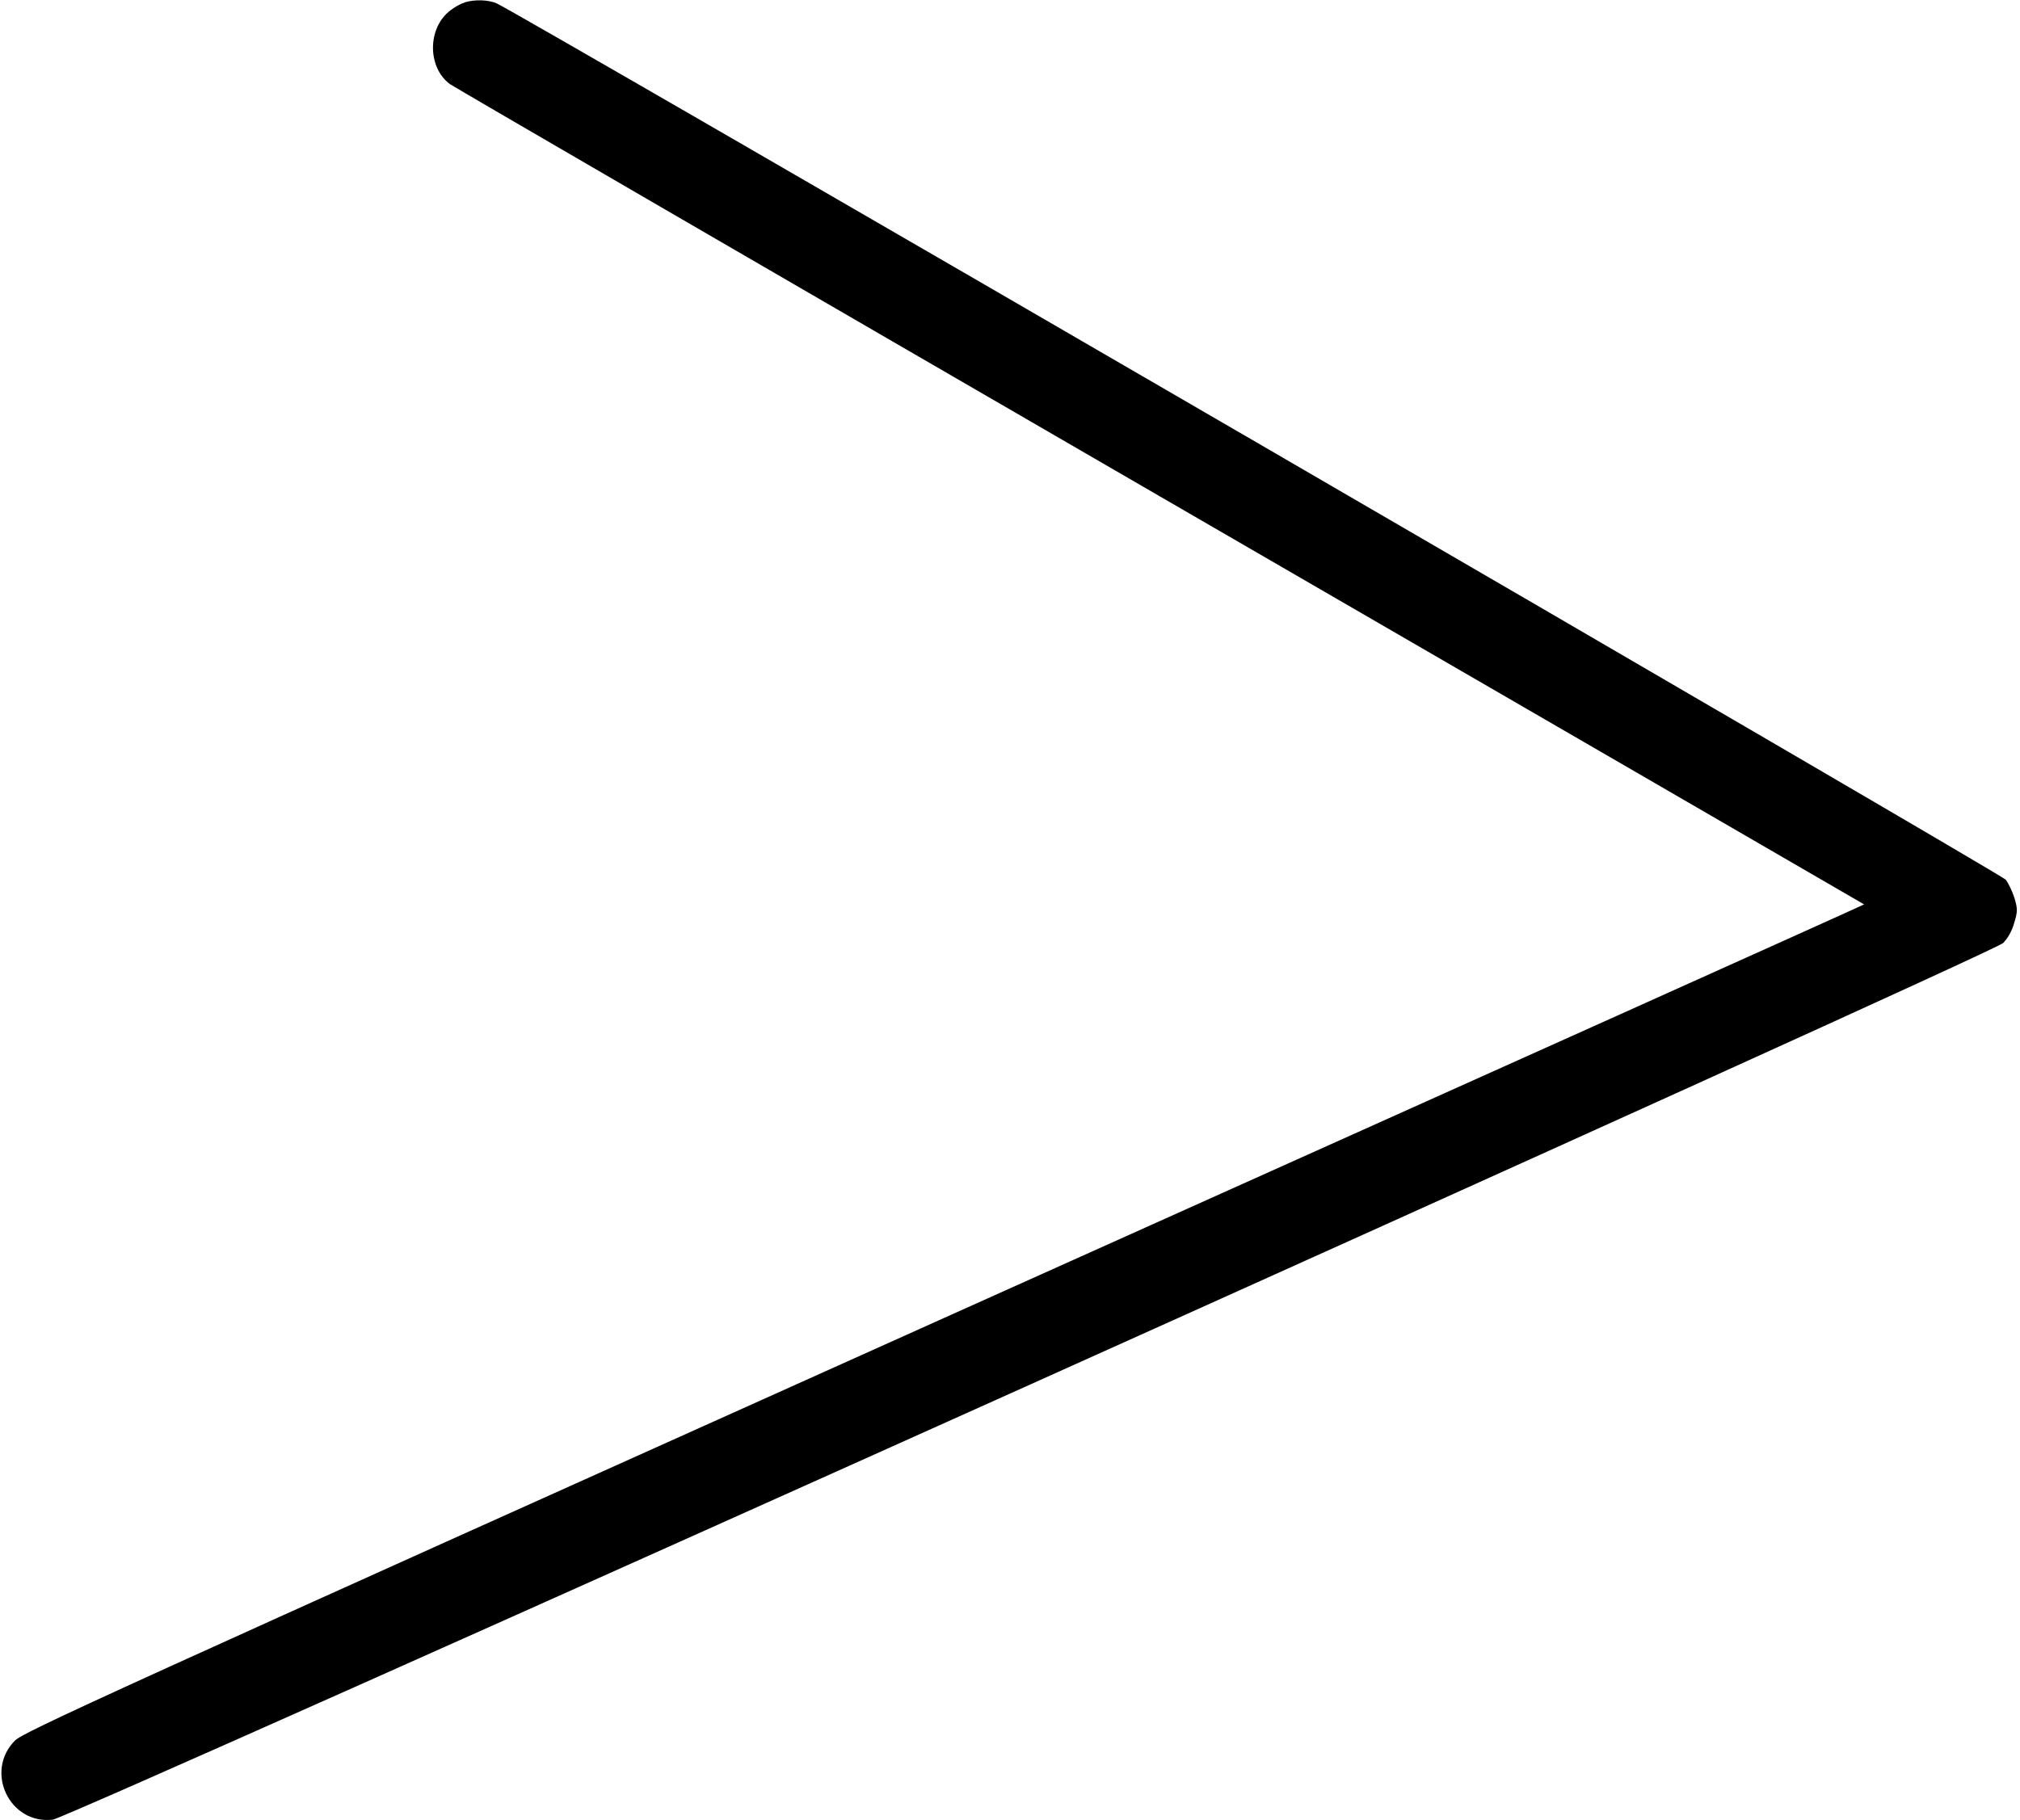 <?xml version="1.0" standalone="no"?>
<!DOCTYPE svg PUBLIC "-//W3C//DTD SVG 20010904//EN"
 "http://www.w3.org/TR/2001/REC-SVG-20010904/DTD/svg10.dtd">
<svg version="1.0" xmlns="http://www.w3.org/2000/svg"
 width="872pt" height="786pt" viewBox="0 0 872 786"
 preserveAspectRatio="xMidYMid meet">
<g transform="translate(0,786) scale(0.1,-0.1)"
fill="#000000" stroke="none">
<path d="M2007 7850 c-16 -5 -44 -20 -63 -35 -99 -75 -100 -245 -2 -318 18
-13 1399 -815 3068 -1782 1669 -967 3036 -1759 3037 -1760 2 -1 -1785 -804
-3970 -1785 -3621 -1627 -3976 -1788 -4013 -1826 -132 -134 -22 -363 164 -341
73 9 8375 3741 8419 3785 20 20 39 53 48 87 15 50 15 60 1 108 -9 28 -26 64
-38 79 -21 25 -6434 3750 -6515 3784 -36 15 -93 17 -136 4z"/>
</g>
</svg>
